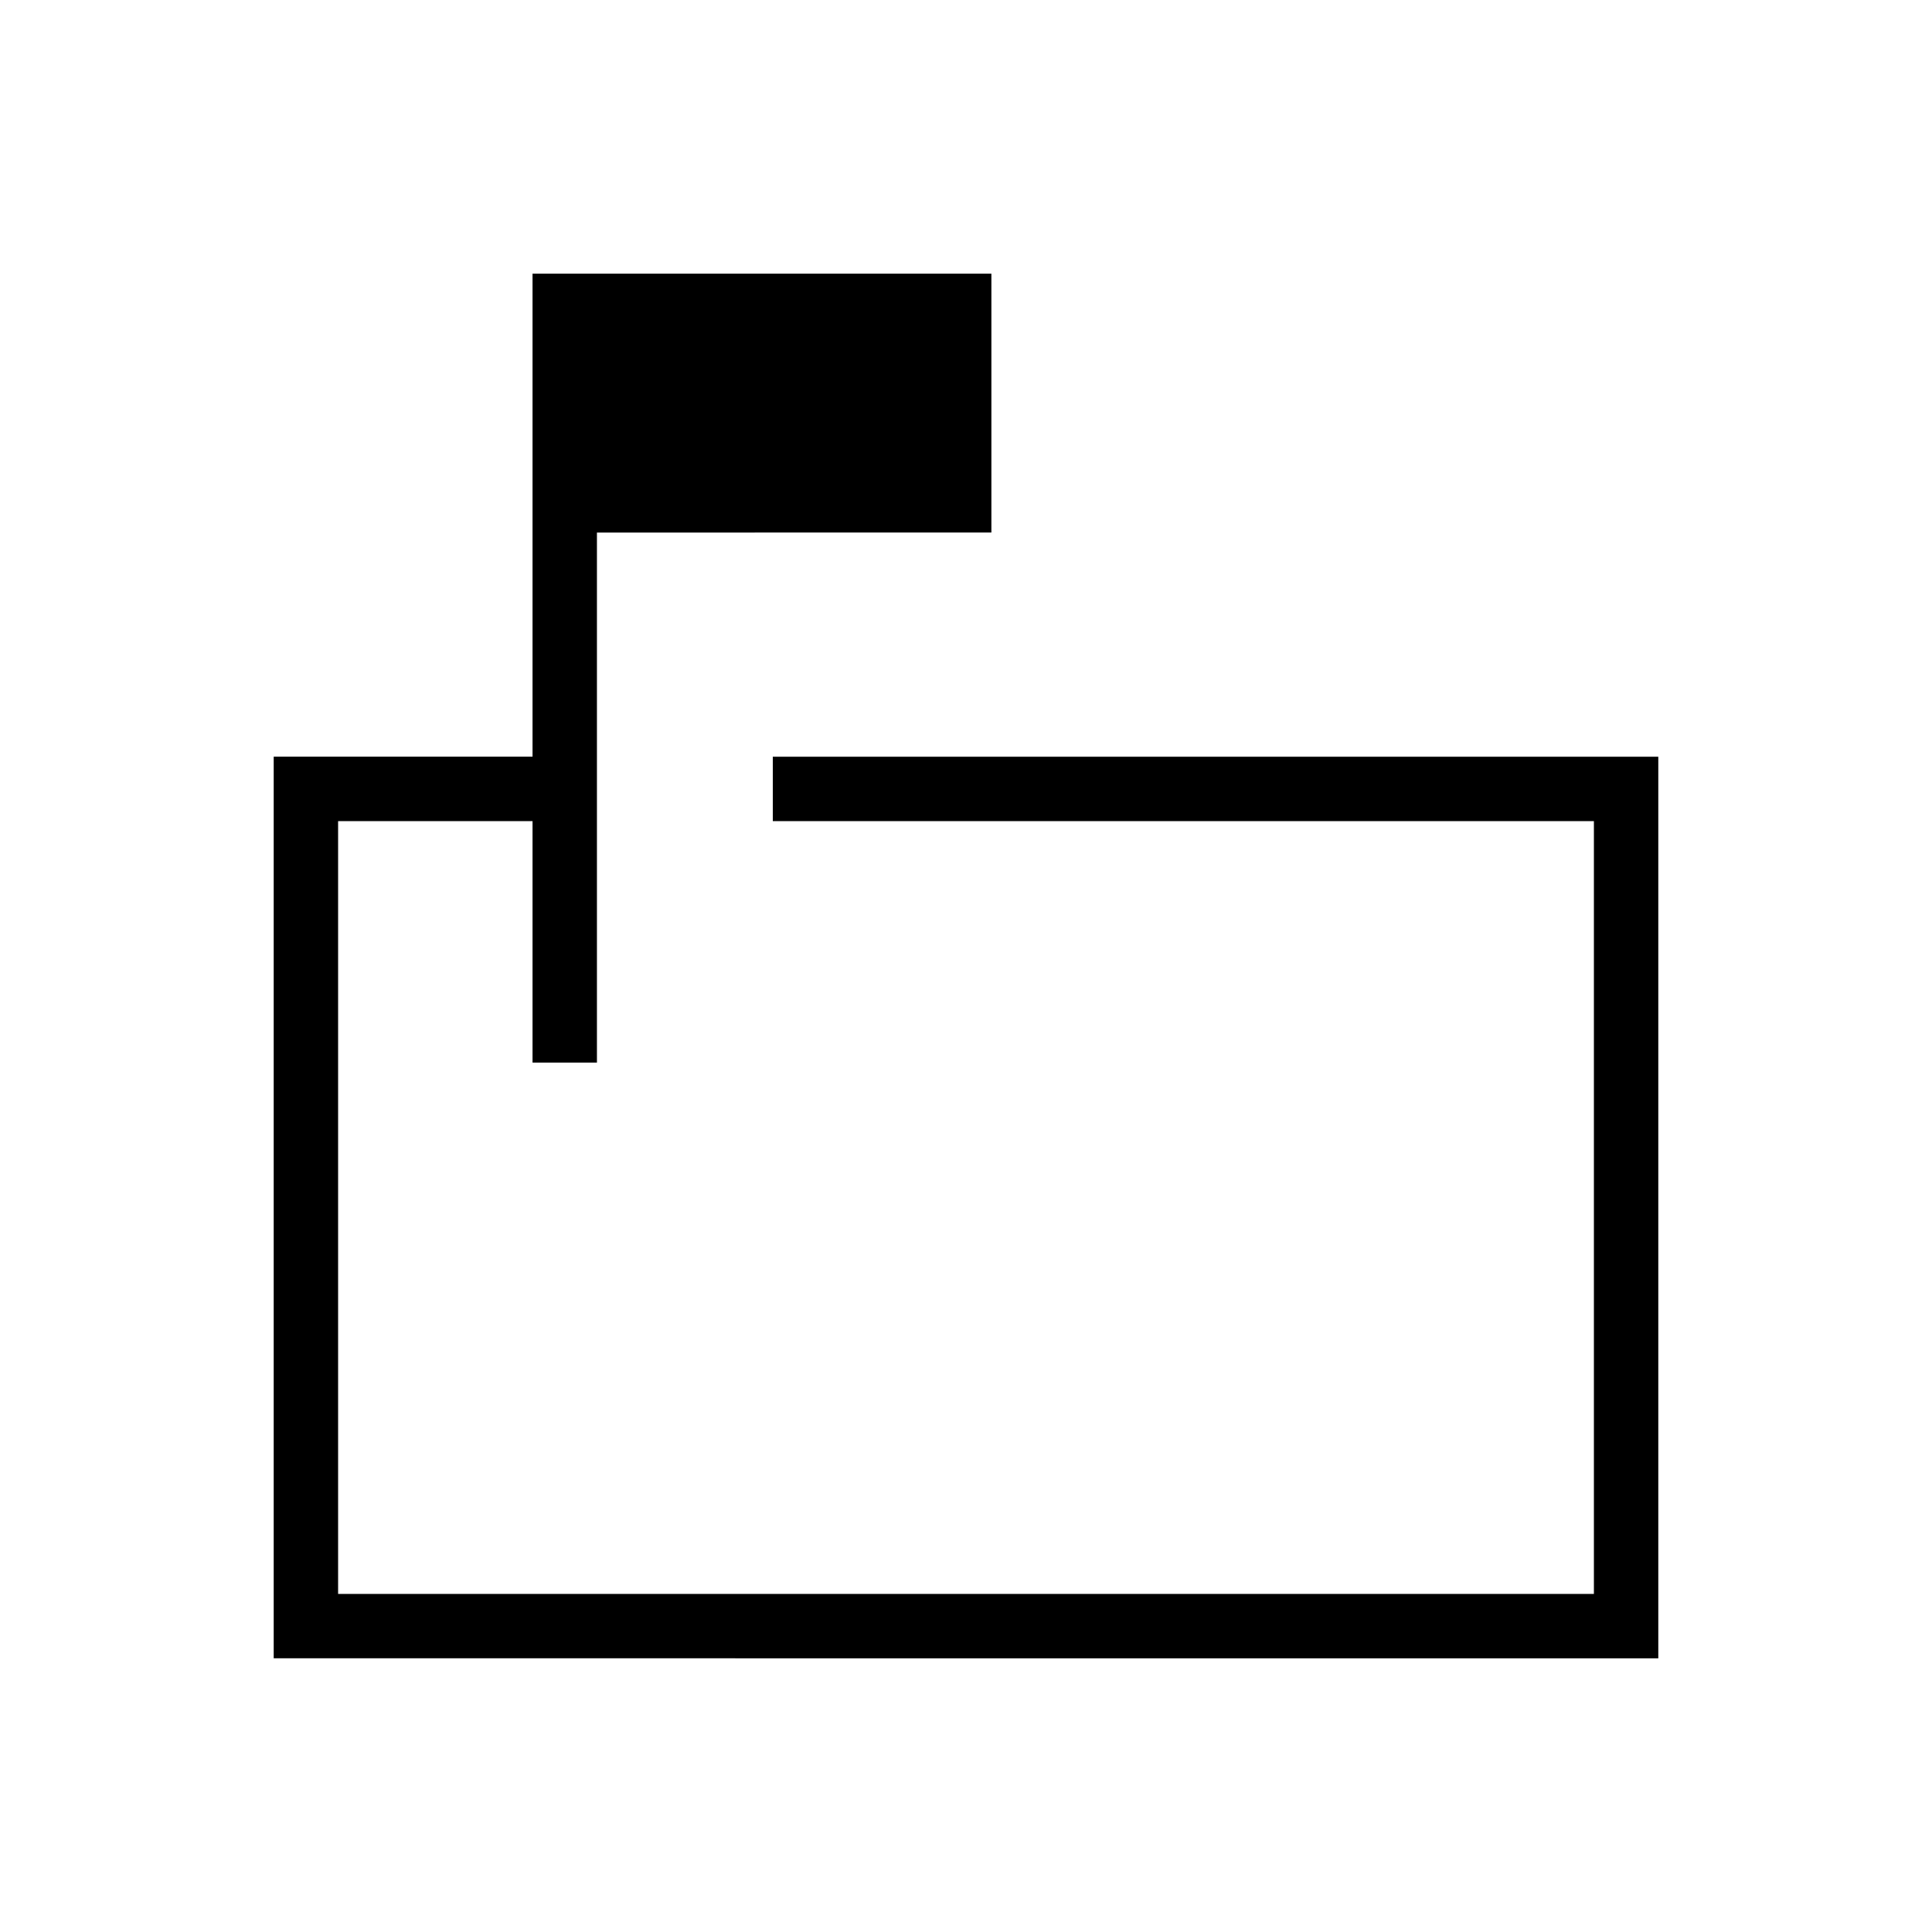 <svg xmlns="http://www.w3.org/2000/svg" height="20" viewBox="0 -960 960 960" width="20"><path d="M264.615-432v-120H168v384h624v-384H384v-32h440v448H136v-448h128.615v-240h228.001v128.615H296.615V-432h-32ZM168-552v120-120 384-384Z"/></svg>